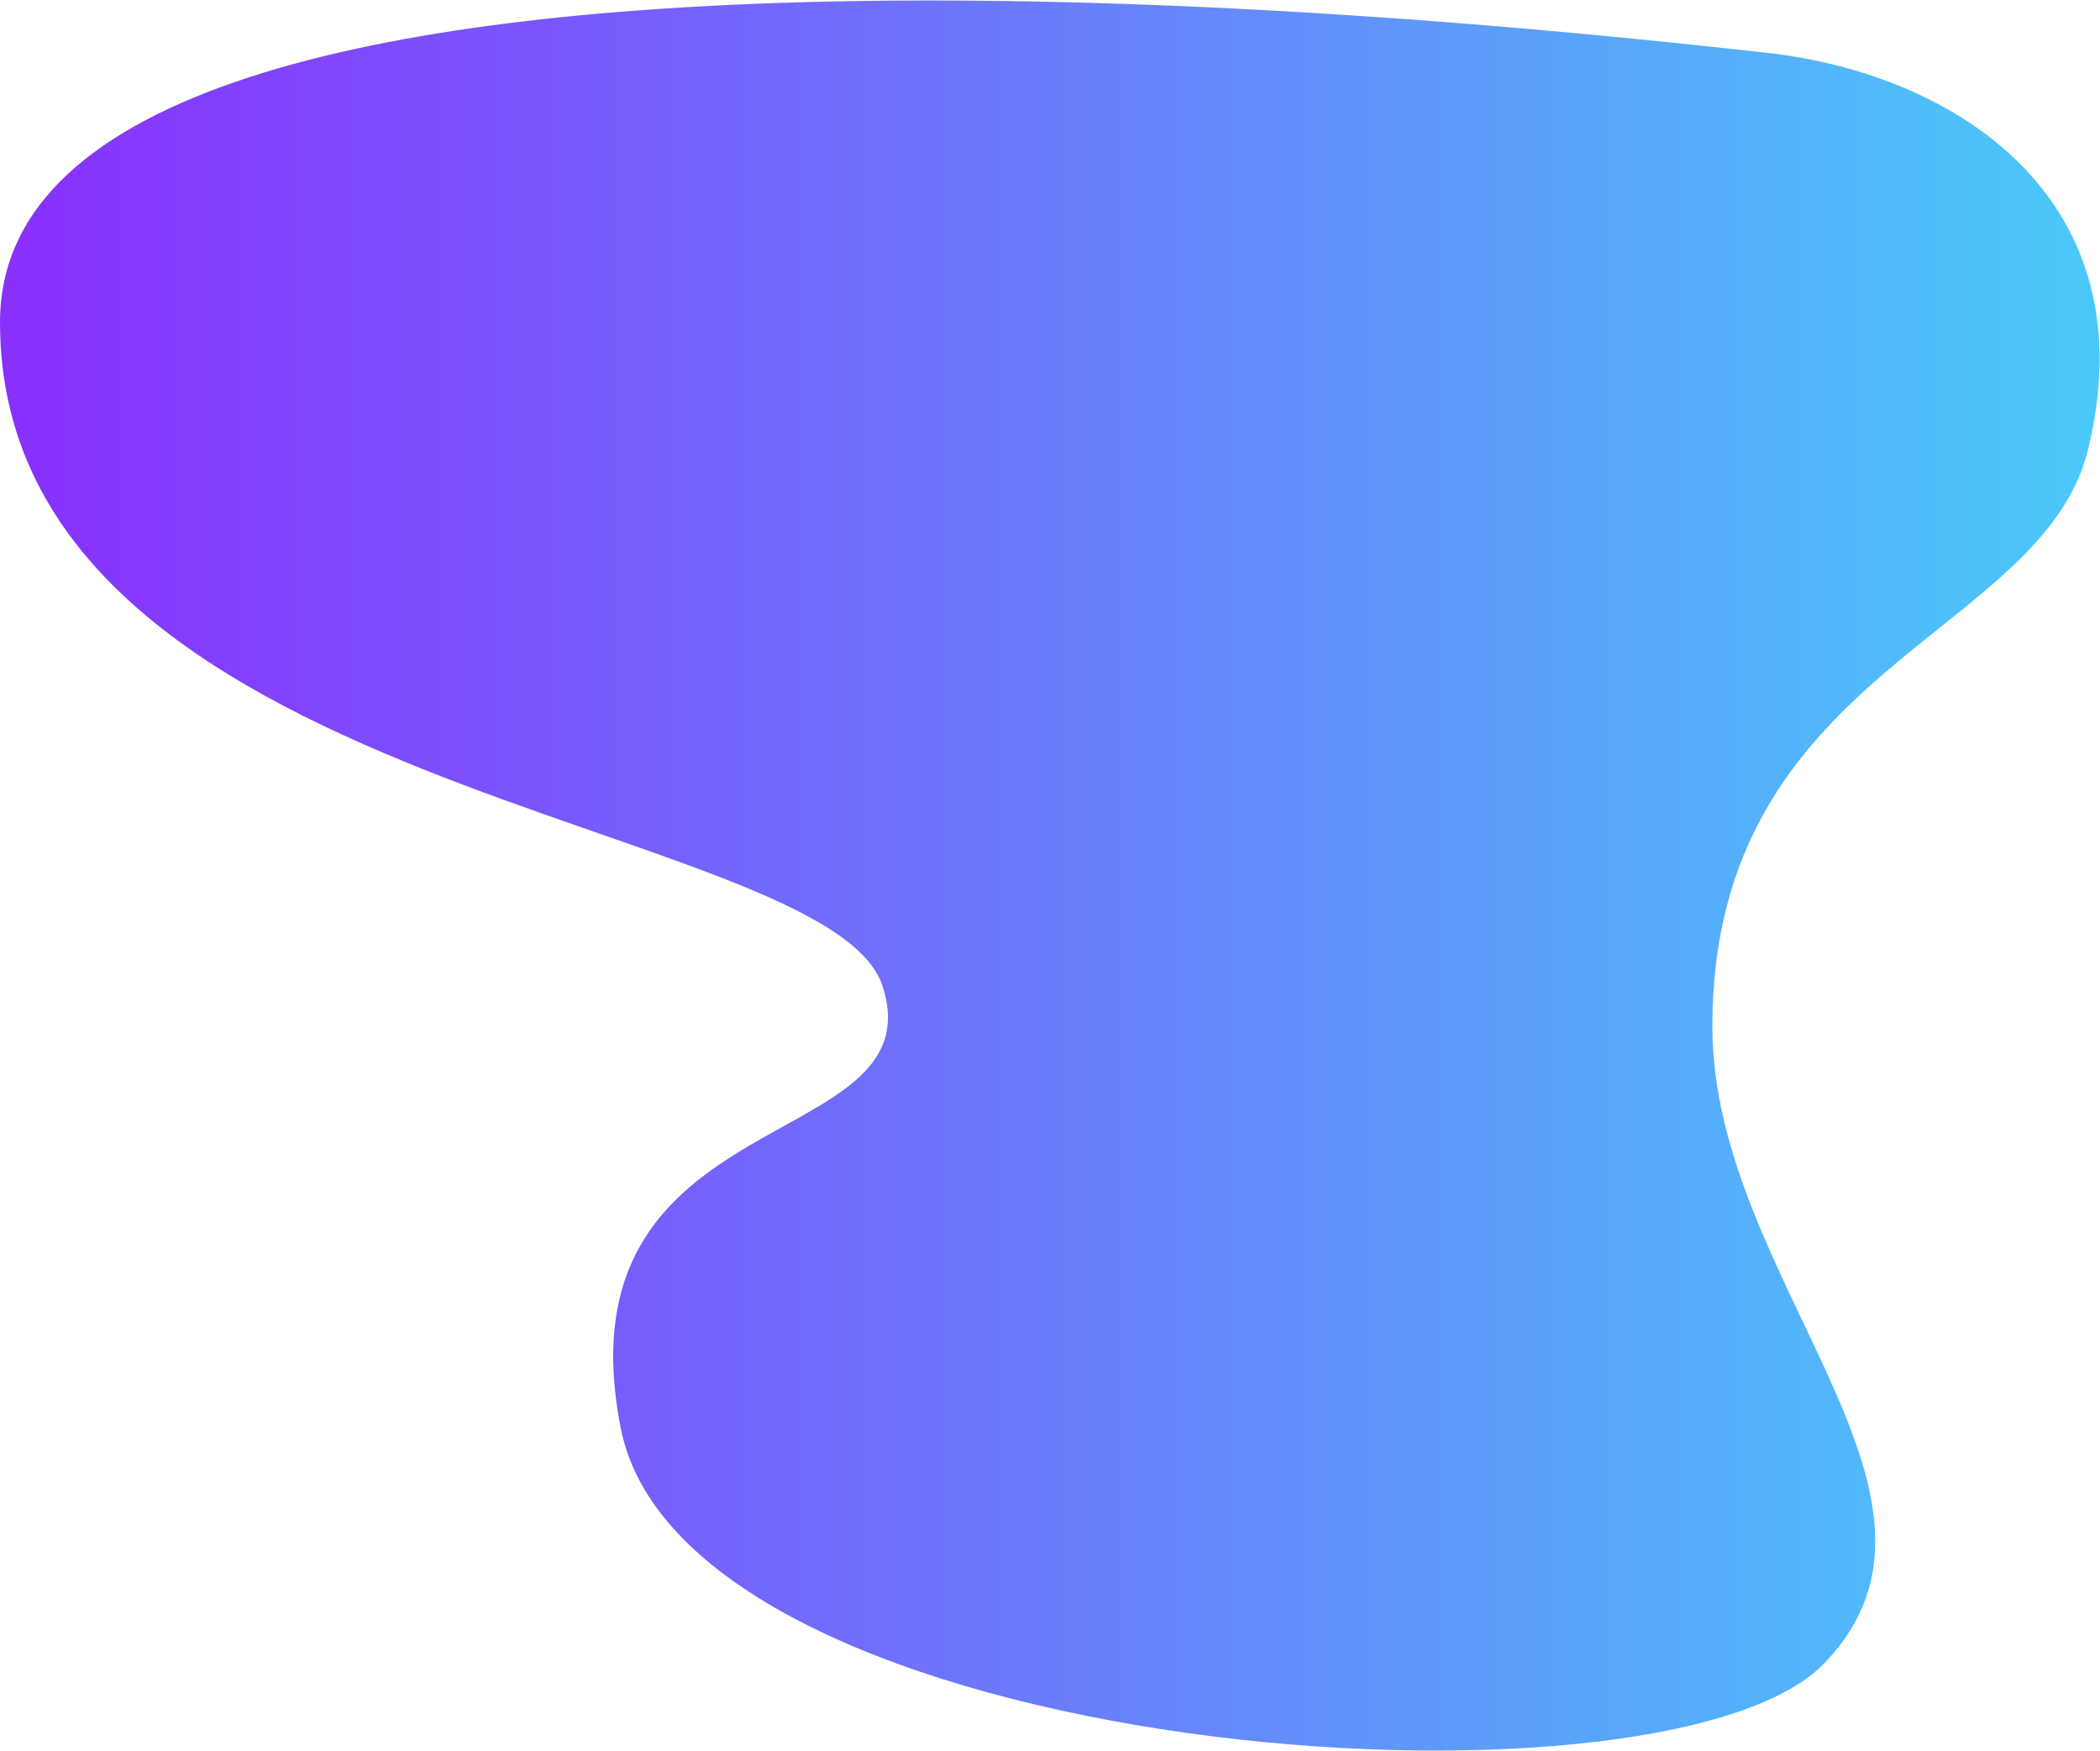 <?xml version="1.0" encoding="UTF-8"?>
<svg width="1206px" height="1006px" viewBox="0 0 1206 1006" version="1.1" xmlns="http://www.w3.org/2000/svg" xmlns:xlink="http://www.w3.org/1999/xlink">
    <!-- Generator: Sketch 55.2 (78181) - https://sketchapp.com -->
    <title>Background </title>
    <desc>Created with Sketch.</desc>
    <defs>
        <linearGradient x1="0%" y1="68.006%" x2="100%" y2="68.006%" id="linearGradient-1">
            <stop stop-color="#8930FD" offset="0%"></stop>
            <stop stop-color="#49CCF9" offset="100%"></stop>
        </linearGradient>
    </defs>
    <g id="ClickUp-Landingspage" stroke="none" stroke-width="1" fill="none" fill-rule="evenodd">
        <g id="CU_Home" transform="translate(-783, -4119)" fill="url(#linearGradient-1)">
            <g id="Content-6---Problems" transform="translate(460, 3894)">
                <path d="M1337,1200.554 C1225.77,1212.712 323,1317.737 323,1045.681 C323,773.626 799.5,761.401 830,663.957 C860.5,566.513 642,600.881 679.5,410.438 C717,219.995 1278.254,179.145 1370.734,275.489 C1463.215,371.832 1306.379,495.372 1306.379,641.274 C1306.379,846.114 1495.482,865.104 1522,972.067 C1557.395,1114.832 1448.23,1188.395 1337,1200.554 Z" id="Background-" transform="translate(925.894, 727.916) scale(-1, 1) rotate(-180) translate(-925.894, -727.916) "></path>
            </g>
        </g>
    </g>
</svg>